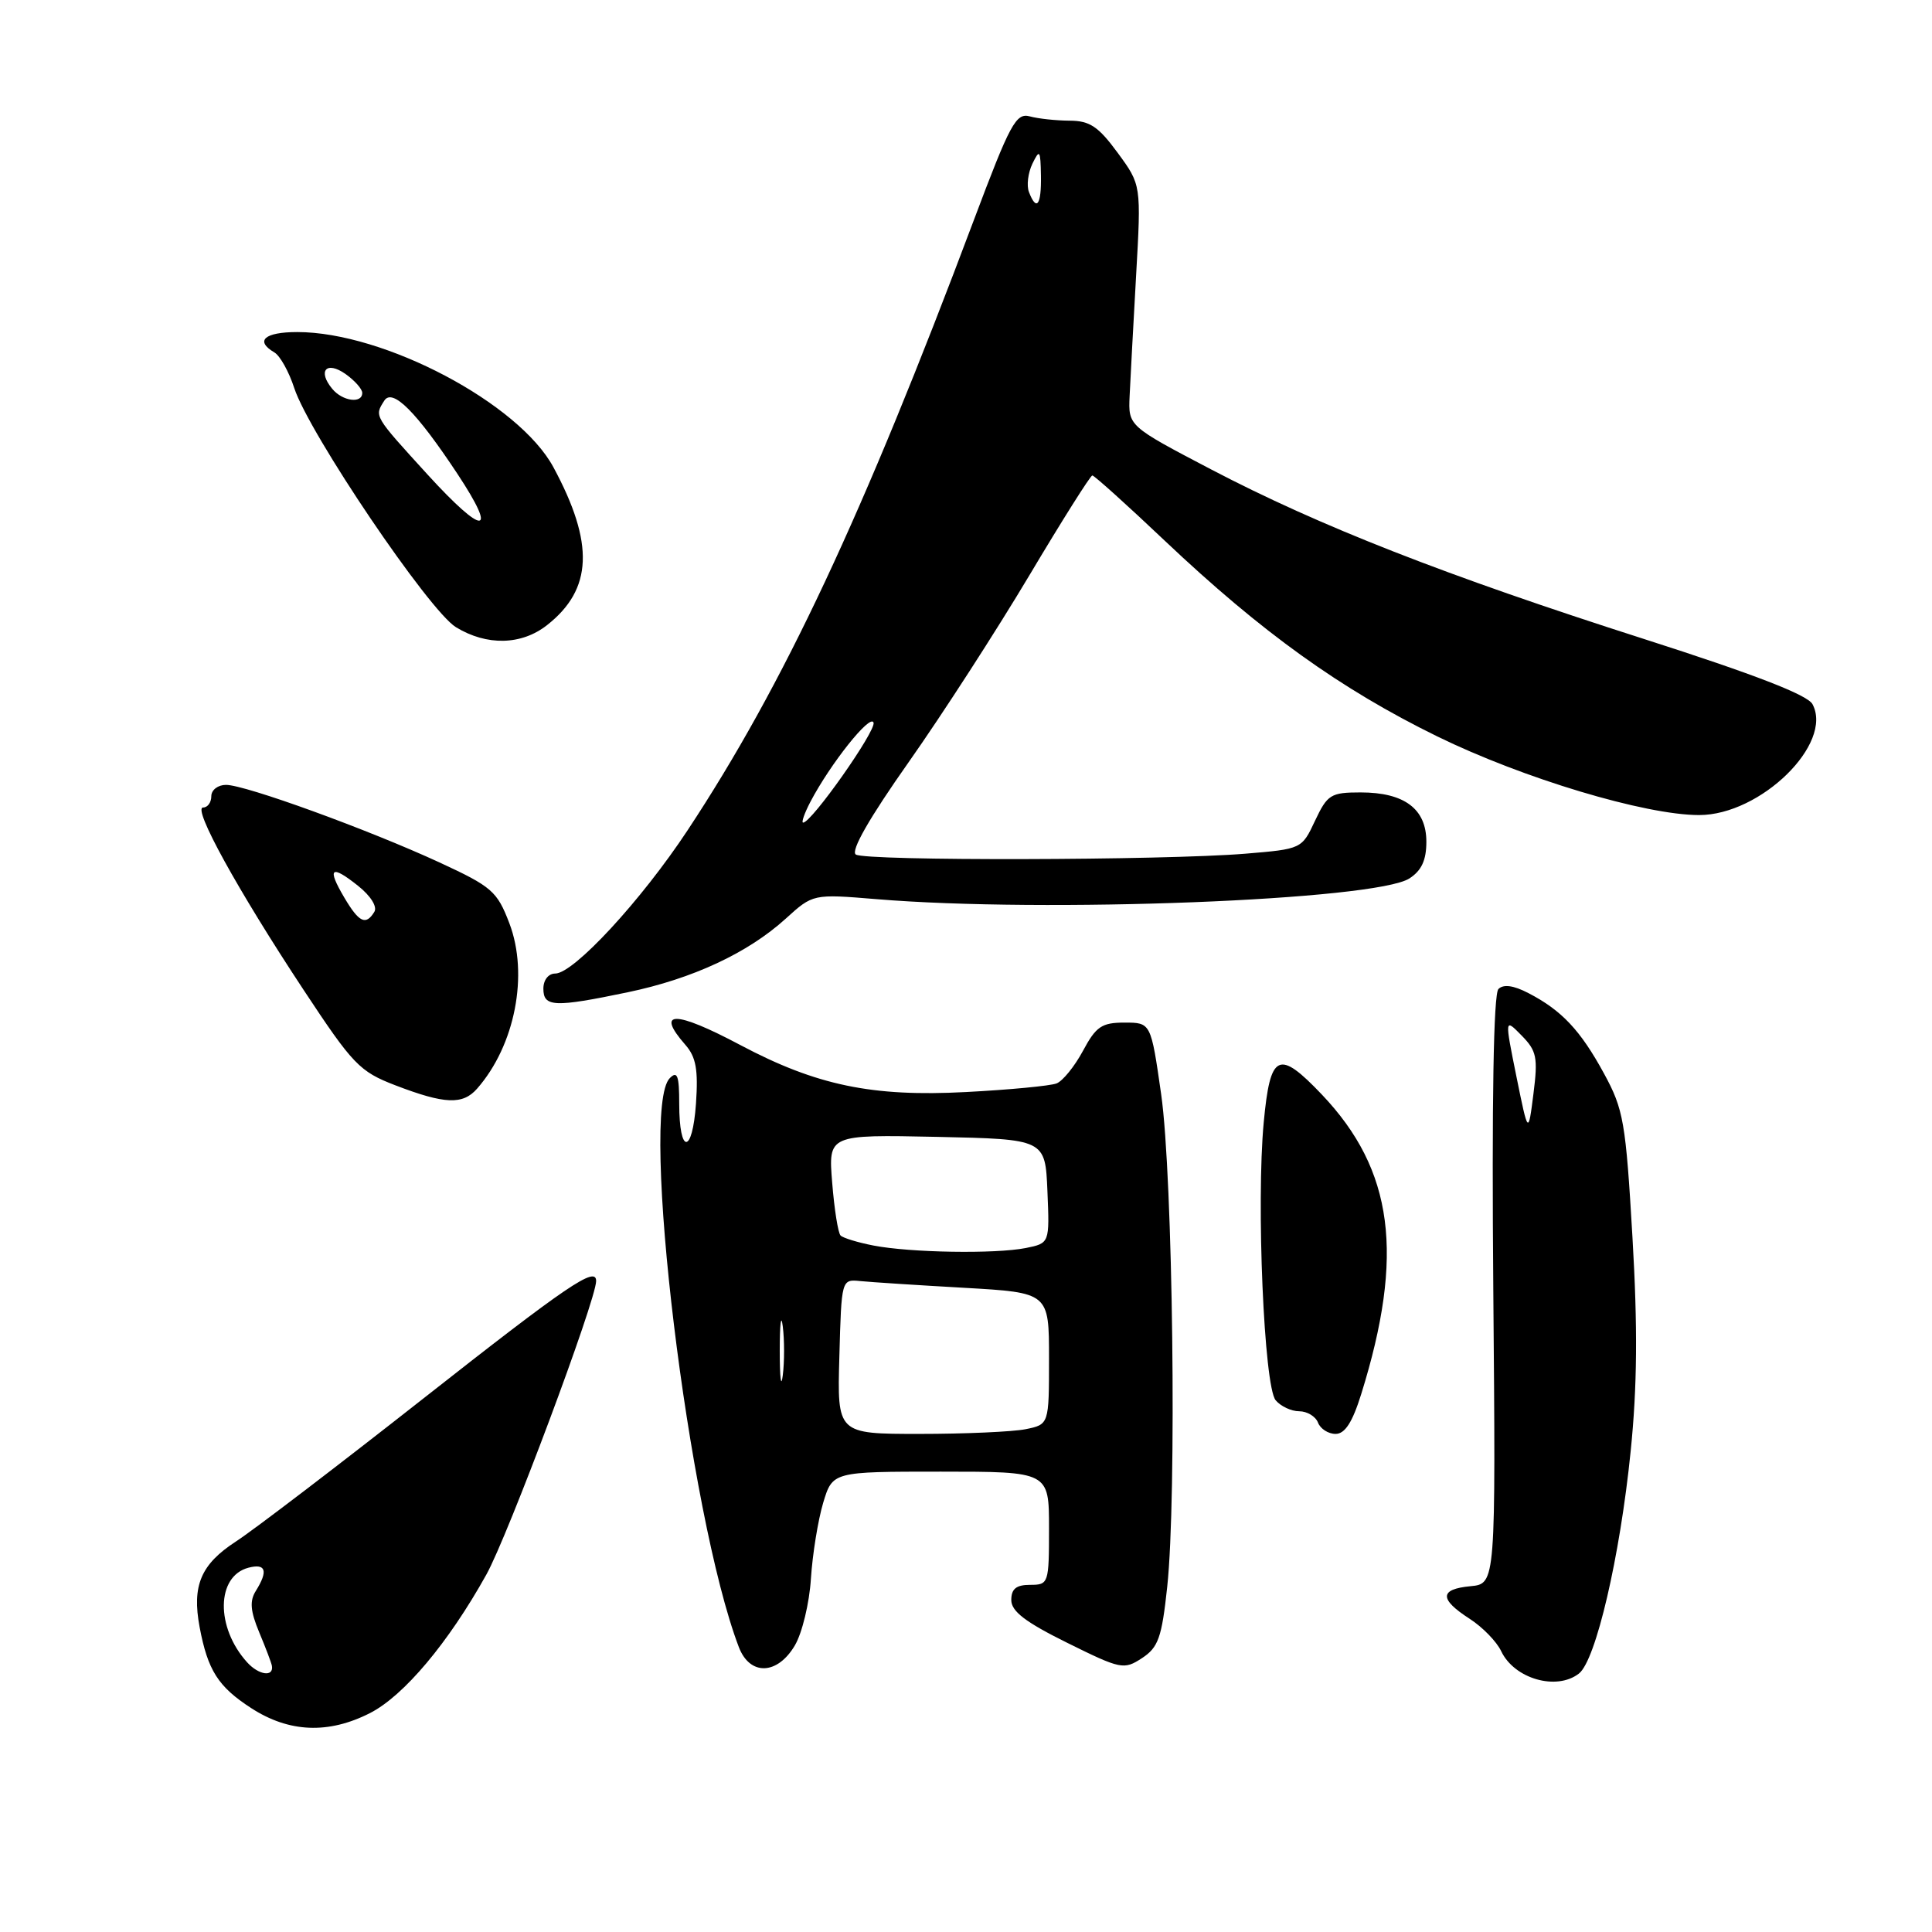 <?xml version="1.0" encoding="UTF-8" standalone="no"?>
<!DOCTYPE svg PUBLIC "-//W3C//DTD SVG 1.1//EN" "http://www.w3.org/Graphics/SVG/1.1/DTD/svg11.dtd" >
<svg xmlns="http://www.w3.org/2000/svg" xmlns:xlink="http://www.w3.org/1999/xlink" version="1.1" viewBox="0 0 256 256">
 <g >
 <path fill="currentColor"
d=" M 49.03 226.99 C 53.51 224.70 59.40 217.70 64.44 208.65 C 67.28 203.57 78.97 172.31 78.99 169.75 C 79.01 167.70 75.22 170.27 56.17 185.25 C 44.80 194.19 33.60 202.74 31.27 204.25 C 26.61 207.28 25.42 210.09 26.45 215.60 C 27.53 221.33 28.90 223.49 33.28 226.33 C 38.29 229.58 43.52 229.80 49.03 226.99 Z  M 209.22 221.75 C 211.46 220.00 214.66 206.27 216.07 192.31 C 216.94 183.77 217.01 175.92 216.31 163.95 C 215.42 148.67 215.13 147.00 212.54 142.25 C 209.42 136.52 206.94 133.88 202.52 131.59 C 200.54 130.56 199.21 130.39 198.55 131.05 C 197.90 131.70 197.66 145.87 197.87 170.96 C 198.20 209.86 198.20 209.86 194.85 210.18 C 190.72 210.57 190.69 211.89 194.74 214.50 C 196.45 215.60 198.32 217.53 198.91 218.78 C 200.64 222.45 206.25 224.07 209.22 221.75 Z  M 105.32 218.03 C 106.29 216.39 107.25 212.41 107.45 209.18 C 107.66 205.95 108.39 201.44 109.07 199.15 C 110.32 195.00 110.32 195.00 124.66 195.00 C 139.00 195.00 139.00 195.00 139.00 202.50 C 139.00 209.83 138.94 210.00 136.50 210.00 C 134.66 210.00 134.00 210.53 134.00 212.01 C 134.00 213.51 135.87 214.94 141.41 217.68 C 148.52 221.20 148.92 221.28 151.32 219.71 C 153.48 218.29 153.94 217.01 154.66 210.28 C 155.94 198.40 155.42 155.90 153.86 145.00 C 152.50 135.50 152.50 135.50 149.00 135.50 C 145.99 135.50 145.23 136.01 143.50 139.24 C 142.40 141.29 140.82 143.24 140.00 143.56 C 139.18 143.88 133.78 144.40 128.00 144.70 C 115.57 145.36 108.18 143.82 98.11 138.48 C 89.43 133.87 86.79 133.85 90.81 138.44 C 92.23 140.06 92.53 141.73 92.22 146.25 C 91.74 153.01 90.00 153.00 90.00 146.24 C 90.00 142.52 89.75 141.85 88.75 142.86 C 84.69 146.94 91.22 200.73 97.90 218.25 C 99.36 222.07 103.00 221.96 105.32 218.03 Z  M 180.36 184.75 C 186.13 166.25 184.66 155.04 175.16 145.04 C 169.41 139.00 168.31 139.52 167.45 148.73 C 166.45 159.38 167.49 183.69 169.03 185.54 C 169.70 186.34 171.10 187.00 172.15 187.00 C 173.20 187.00 174.32 187.68 174.64 188.50 C 174.95 189.32 176.00 190.00 176.97 190.00 C 178.21 190.00 179.20 188.47 180.36 184.75 Z  M 63.22 144.25 C 68.25 138.52 70.08 129.12 67.49 122.33 C 65.87 118.09 65.18 117.49 58.24 114.28 C 48.77 109.91 32.51 104.00 29.95 104.00 C 28.88 104.00 28.00 104.67 28.00 105.50 C 28.00 106.33 27.51 107.00 26.91 107.00 C 25.47 107.00 31.48 117.92 40.23 131.17 C 46.77 141.08 47.65 141.99 52.39 143.81 C 58.93 146.32 61.32 146.42 63.22 144.25 Z  M 83.18 131.48 C 91.79 129.68 99.09 126.28 104.11 121.73 C 107.72 118.45 107.72 118.45 116.11 119.14 C 138.43 121.00 182.23 119.29 186.75 116.40 C 188.36 115.36 189.00 113.99 189.00 111.53 C 189.00 107.18 186.09 105.00 180.29 105.00 C 176.33 105.00 175.89 105.28 174.25 108.75 C 172.50 112.49 172.47 112.50 165.00 113.12 C 154.17 114.01 114.70 114.10 113.40 113.23 C 112.69 112.76 115.18 108.40 120.41 100.98 C 124.87 94.65 132.06 83.51 136.40 76.23 C 140.73 68.96 144.49 63.00 144.74 63.00 C 144.99 63.00 149.32 66.89 154.35 71.66 C 167.20 83.81 177.63 91.30 190.45 97.58 C 201.81 103.14 217.98 108.00 225.14 108.00 C 233.30 108.00 242.97 98.53 240.16 93.30 C 239.49 92.07 232.45 89.35 217.84 84.67 C 191.54 76.25 174.84 69.71 160.50 62.21 C 149.50 56.45 149.50 56.45 149.68 52.48 C 149.78 50.29 150.17 43.10 150.54 36.50 C 151.22 24.50 151.22 24.50 148.10 20.25 C 145.55 16.77 144.40 16.00 141.74 15.99 C 139.96 15.98 137.58 15.73 136.45 15.42 C 134.62 14.93 133.85 16.37 129.03 29.19 C 114.34 68.32 103.78 90.83 91.12 110.00 C 84.97 119.32 76.02 129.00 73.57 129.00 C 72.67 129.00 72.00 129.85 72.00 131.00 C 72.00 133.45 73.44 133.51 83.18 131.48 Z  M 72.49 82.83 C 78.53 78.08 78.78 72.01 73.33 61.91 C 68.75 53.42 50.90 44.00 39.39 44.00 C 35.04 44.00 33.74 45.16 36.36 46.70 C 37.11 47.14 38.29 49.26 38.99 51.42 C 40.94 57.40 56.85 80.94 60.42 83.11 C 64.50 85.60 69.10 85.50 72.49 82.83 Z  M 32.75 220.27 C 28.55 215.63 28.65 208.85 32.92 207.73 C 35.23 207.13 35.56 208.14 33.90 210.80 C 33.06 212.13 33.17 213.47 34.35 216.30 C 35.21 218.36 35.97 220.35 36.03 220.74 C 36.28 222.25 34.28 221.96 32.75 220.27 Z  M 200.93 142.63 C 199.37 134.91 199.37 134.91 201.62 137.21 C 203.62 139.24 203.80 140.12 203.19 144.93 C 202.50 150.36 202.50 150.36 200.93 142.63 Z  M 111.22 179.75 C 111.50 169.50 111.50 169.50 114.00 169.75 C 115.38 169.89 121.56 170.29 127.75 170.64 C 139.00 171.28 139.00 171.28 139.00 180.01 C 139.00 188.75 139.00 188.75 135.88 189.38 C 134.16 189.72 127.84 190.00 121.84 190.00 C 110.93 190.00 110.93 190.00 111.22 179.75 Z  M 103.32 179.00 C 103.32 175.43 103.50 173.96 103.72 175.75 C 103.95 177.54 103.95 180.46 103.72 182.25 C 103.50 184.04 103.32 182.57 103.32 179.00 Z  M 115.74 165.04 C 113.67 164.64 111.71 164.04 111.38 163.71 C 111.05 163.38 110.55 160.24 110.27 156.72 C 109.75 150.34 109.75 150.34 124.13 150.64 C 138.50 150.95 138.50 150.95 138.79 157.84 C 139.08 164.73 139.08 164.73 135.92 165.37 C 131.89 166.17 120.64 165.99 115.74 165.04 Z  M 45.62 118.93 C 43.29 114.99 43.85 114.51 47.45 117.38 C 49.13 118.72 50.02 120.15 49.60 120.83 C 48.47 122.67 47.57 122.23 45.62 118.93 Z  M 107.38 106.25 C 110.02 101.21 115.34 94.52 115.75 95.75 C 116.11 96.83 107.54 109.00 106.42 109.00 C 106.16 109.00 106.59 107.76 107.38 106.25 Z  M 136.34 25.44 C 136.01 24.59 136.22 22.90 136.80 21.69 C 137.76 19.72 137.87 19.88 137.93 23.25 C 138.00 27.18 137.35 28.08 136.34 25.44 Z  M 56.70 62.93 C 49.49 55.02 49.59 55.19 50.92 53.09 C 52.00 51.39 55.16 54.55 60.62 62.80 C 66.04 71.00 64.13 71.06 56.70 62.93 Z  M 44.03 51.53 C 42.05 49.15 43.24 47.78 45.76 49.54 C 46.99 50.41 48.00 51.54 48.00 52.06 C 48.00 53.52 45.39 53.17 44.03 51.53 Z "/>
</g>
</svg>